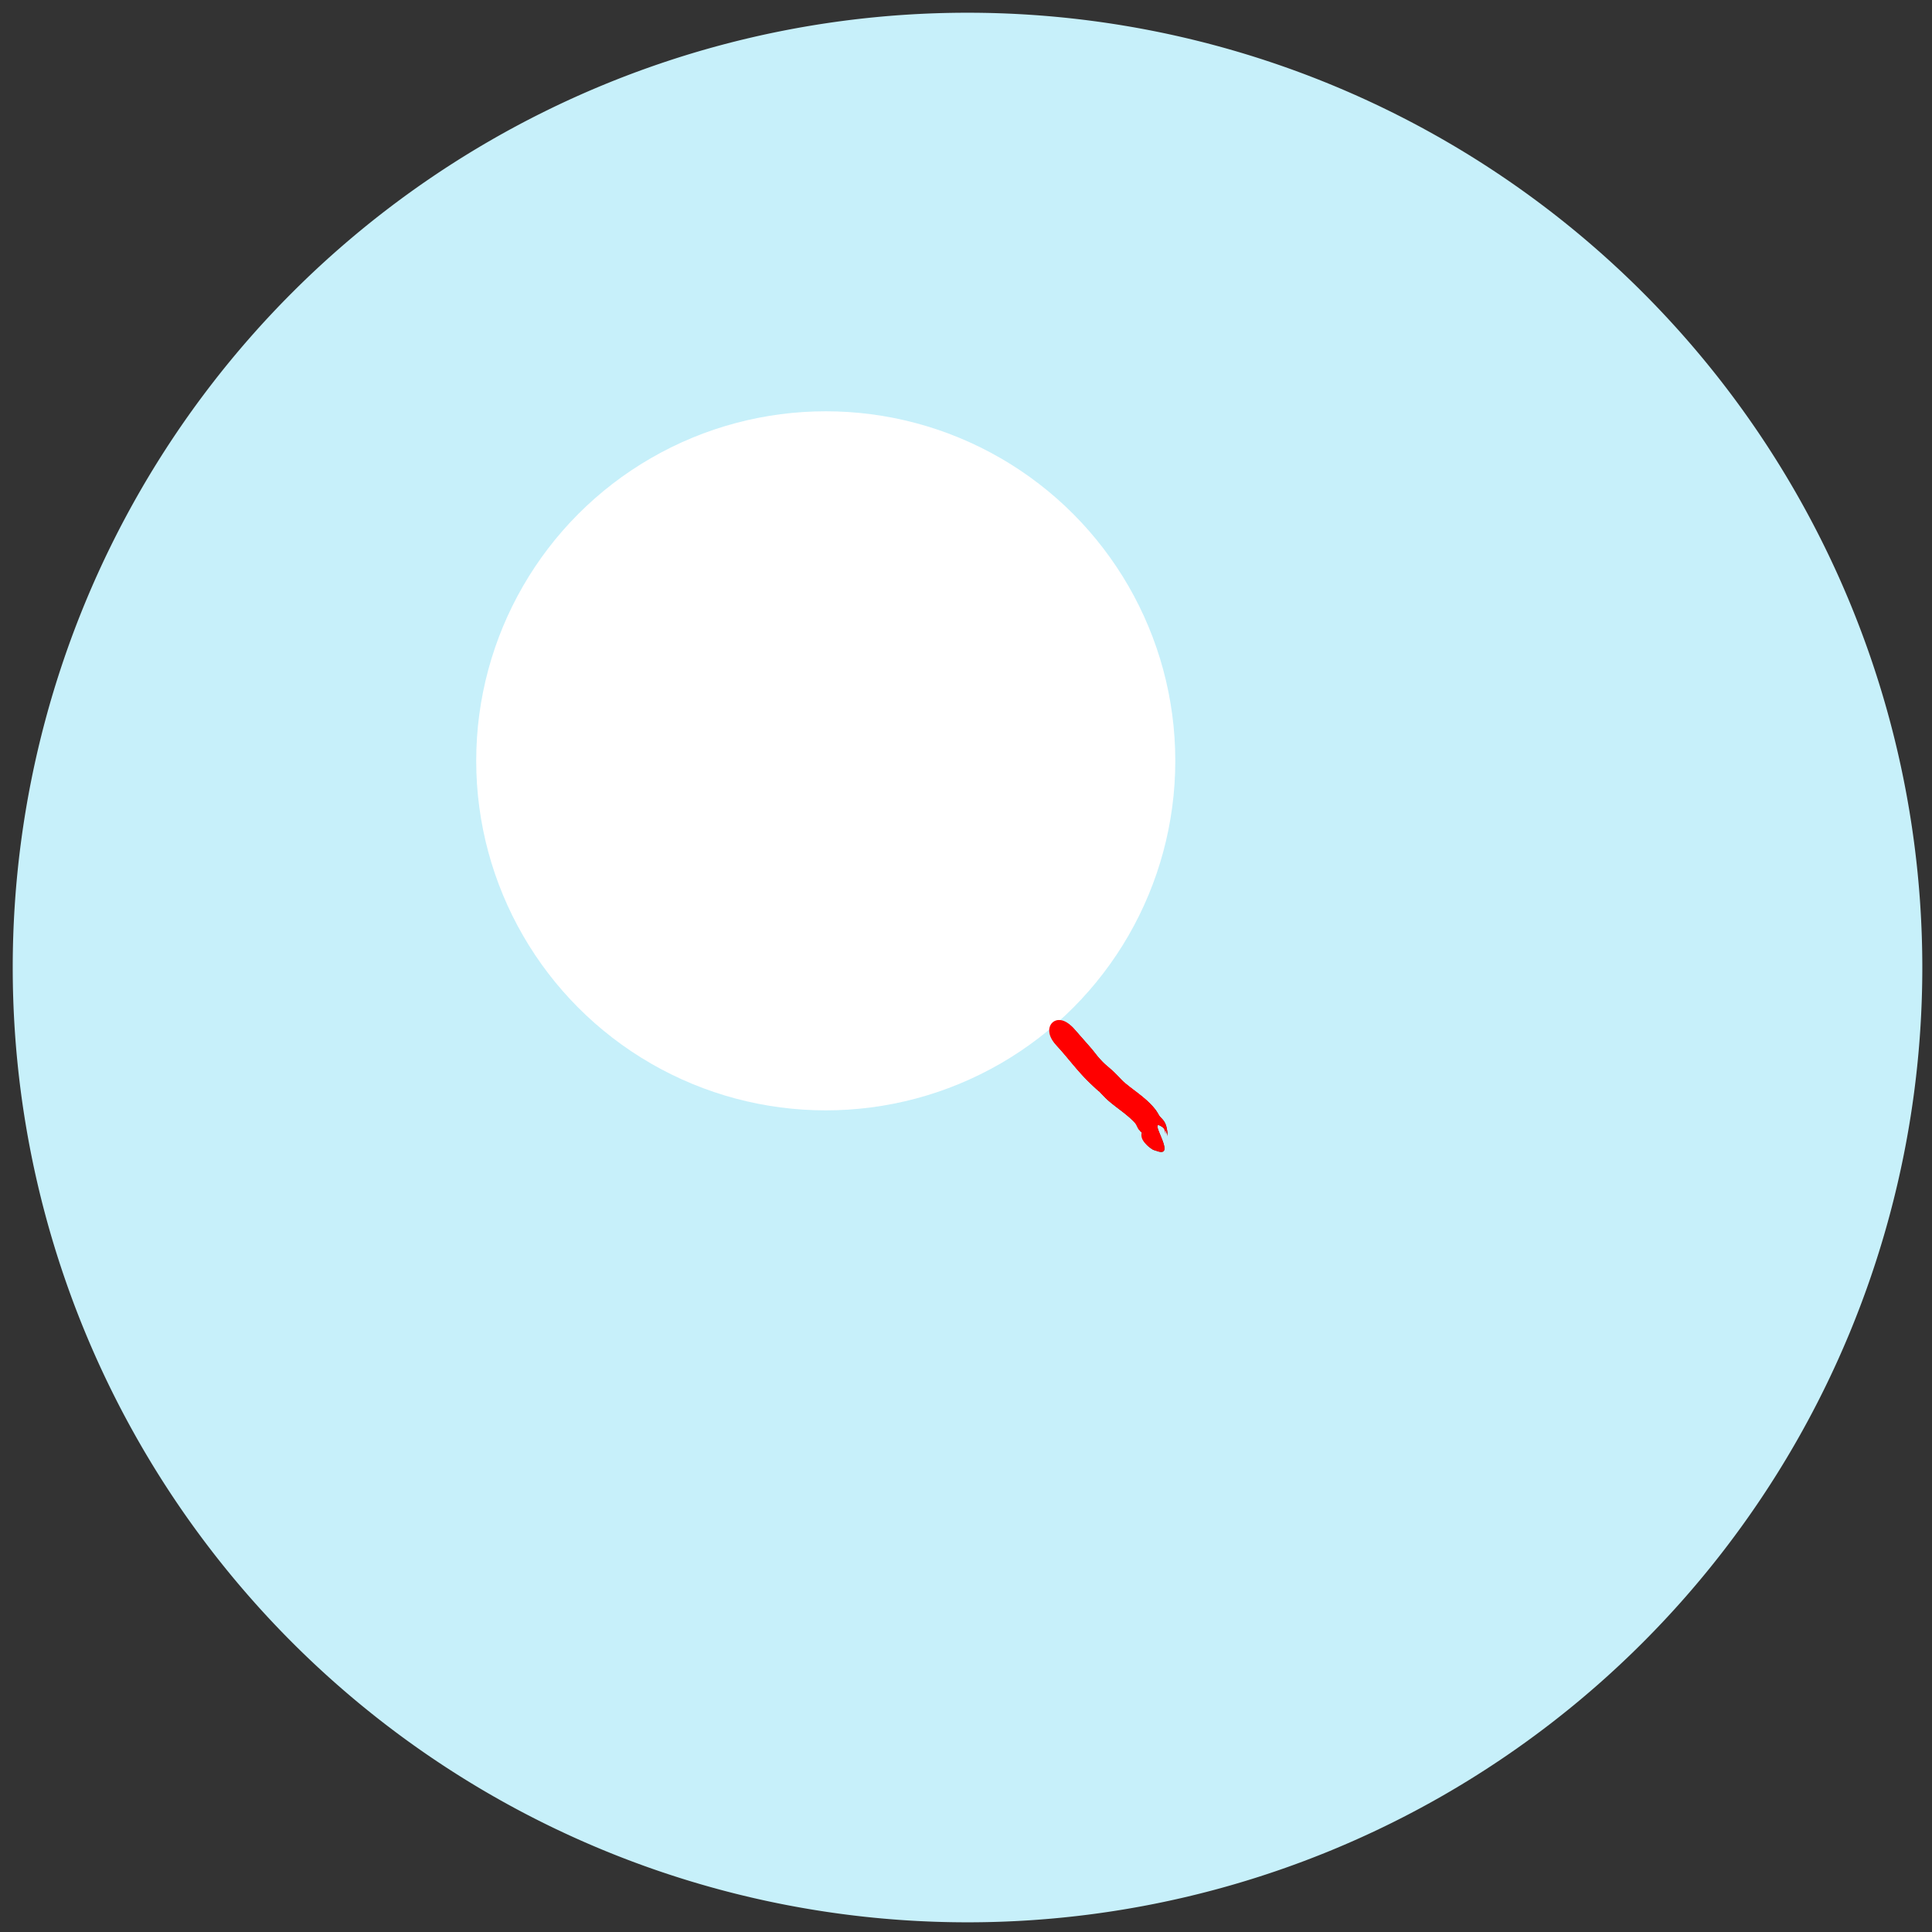 <?xml version="1.0" encoding="UTF-8" standalone="no"?>
<!-- Created with Inkscape (http://www.inkscape.org/) -->

<svg
   xmlns:dc="http://purl.org/dc/elements/1.1/"
   xmlns:cc="http://creativecommons.org/ns#"
   xmlns:rdf="http://www.w3.org/1999/02/22-rdf-syntax-ns#"
   xmlns:svg="http://www.w3.org/2000/svg"
   xmlns="http://www.w3.org/2000/svg"
   xmlns:sodipodi="http://sodipodi.sourceforge.net/DTD/sodipodi-0.dtd"
   xmlns:inkscape="http://www.inkscape.org/namespaces/inkscape"
   width="152mm"
   height="152mm"
   viewBox="0 0 152 152"
   version="1.1"
   id="svg8"
   sodipodi:docname="serverActionCircle.svg"
   inkscape:version="0.92.3 (2405546, 2018-03-11)">
  <rect x="0" y="0" width="152" height="152" fill="#333333" stroke="none"/>
  <defs
     id="defs2" />
  <sodipodi:namedview
     id="base"
     pagecolor="#ffffff"
     bordercolor="#666666"
     borderopacity="1.0"
     inkscape:pageopacity="0.0"
     inkscape:pageshadow="2"
     inkscape:zoom="0.49497475"
     inkscape:cx="330.98993"
     inkscape:cy="152.49341"
     inkscape:document-units="mm"
     inkscape:current-layer="layer1"
     showgrid="false"
     showguides="true"
     inkscape:guide-bbox="true"
     inkscape:window-width="1920"
     inkscape:window-height="1027"
     inkscape:window-x="-8"
     inkscape:window-y="-8"
     inkscape:window-maximized="1" />
  <g
     inkscape:label="Layer 1"
     inkscape:groupmode="layer"
     id="layer1"
     transform="translate(0,-145)">
    <path
       id="path4553"
       transform="matrix(0.265,0,0,0.265,0,145)"
       style="opacity:1;fill:#c7f0fa;fill-opacity:1;stroke:none;stroke-width:19.772;stroke-linecap:round;stroke-linejoin:miter;stroke-miterlimit:4;stroke-dasharray:none;stroke-opacity:1;paint-order:normal"
       d="M 287.244,3.779 A 283.465,283.465 0 0 0 3.779,287.244 283.465,283.465 0 0 0 287.244,570.709 283.465,283.465 0 0 0 570.709,287.244 283.465,283.465 0 0 0 287.244,3.779 Z m 27.5,299.529 c 1.241,-0.07 2.751,0.566 4.209,2.227 0.247,0.281 4.838,5.5 5.164,5.887 0.819,0.971 1.555,2.012 2.404,2.957 2.15,2.392 2.243,2.043 4.512,4.227 0.841,0.809 1.622,1.675 2.434,2.514 3.153,2.86 7.108,5.014 9.693,8.482 0.413,0.554 0.729,1.173 1.094,1.76 0.013,0.024 0.051,0.064 0.068,0.092 0.145,0.148 0.315,0.351 0.418,0.449 1.394,1.322 1.605,2.537 1.867,4.348 -0.22,3.221 0.438,-0.228 -1.178,-1.402 -5.72,-4.157 4.608,9.306 -2.023,6.852 -0.421,-0.156 -0.887,-0.225 -1.264,-0.469 -1.527,-0.989 -3.132,-2.367 -2.662,-4.504 0.192,0.207 0.371,0.429 0.574,0.625 0.026,0.026 -0.083,-0.094 -0.047,-0.1 0.057,-0.008 0.193,0.125 0.152,0.084 -2.01,-2.039 -1.321,-0.901 -2.115,-2.443 -0.435,-1.126 -1.63,-2.142 -2.492,-2.926 -2.304,-2.093 -4.986,-3.734 -7.234,-5.896 -4.631,-4.853 0.816,0.741 -4.594,-4.414 -3.582,-3.413 -6.456,-7.452 -9.822,-11.07 -3.311,-3.559 -1.888,-7.124 0.842,-7.277 z" />
    <circle
       style="opacity:1;fill:#ffffff;fill-opacity:1;stroke:none;stroke-width:1.113;stroke-linecap:round;stroke-linejoin:round;stroke-miterlimit:4;stroke-dasharray:none;stroke-opacity:1;paint-order:normal"
       id="path821"
       cx="64.966"
       cy="204.858"
       r="27.5" />
    <path
       style="fill:#ff0000;fill-opacity:1;fill-rule:nonzero;stroke:none"
       id="path823"
       d="m 84.39,225.839 c 0.065,0.074 1.28,1.456 1.366,1.558 0.217,0.257 0.412,0.532 0.636,0.782 0.569,0.633 0.593,0.54 1.194,1.118 0.222,0.214 0.429,0.444 0.644,0.666 0.834,0.757 1.88,1.326 2.564,2.244 0.109,0.147 0.193,0.31 0.29,0.466 0.047,0.089 0.241,0.273 0.14,0.268 -0.11,-0.006 -0.182,-0.161 -0.191,-0.271 -0.007,-0.077 0.124,0.093 0.18,0.146 0.369,0.35 0.425,0.671 0.494,1.15 -0.058,0.852 0.116,-0.06 -0.312,-0.371 -1.513,-1.1 1.219,2.462 -0.535,1.813 v 0 c -0.111,-0.041 -0.235,-0.059 -0.334,-0.124 -0.404,-0.262 -0.829,-0.626 -0.704,-1.192 0.051,0.055 0.098,0.113 0.152,0.165 0.007,0.007 -0.021,-0.025 -0.012,-0.026 0.015,-0.002 0.051,0.033 0.04,0.022 -0.532,-0.539 -0.349,-0.238 -0.559,-0.646 -0.115,-0.298 -0.431,-0.567 -0.66,-0.774 -0.61,-0.554 -1.319,-0.988 -1.914,-1.56 -1.225,-1.284 0.216,0.196 -1.215,-1.168 -0.948,-0.903 -1.708,-1.972 -2.599,-2.929 -1.274,-1.37 0.102,-2.742 1.336,-1.336 z"
       inkscape:connector-curvature="0" />
    <path
       style="fill:#ff0000;fill-opacity:1;fill-rule:nonzero;stroke:none;stroke-width:3.78"
       d="M 314.744 303.309 C 312.015 303.462 310.591 307.027 313.902 310.586 C 317.268 314.204 320.143 318.243 323.725 321.656 C 329.134 326.811 323.687 321.218 328.318 326.07 C 330.567 328.233 333.249 329.874 335.553 331.967 C 336.415 332.75 337.61 333.766 338.045 334.893 C 338.839 336.435 338.15 335.297 340.16 337.336 C 340.2 337.377 340.064 337.244 340.008 337.252 C 339.972 337.258 340.081 337.378 340.055 337.352 C 339.851 337.156 339.673 336.933 339.48 336.727 C 339.01 338.863 340.615 340.242 342.143 341.23 C 342.52 341.475 342.985 341.543 343.406 341.699 C 350.038 344.153 339.709 330.691 345.43 334.848 C 347.045 336.022 346.387 339.471 346.607 336.25 C 346.346 334.439 346.134 333.224 344.74 331.902 C 344.637 331.804 344.467 331.601 344.322 331.453 C 344.304 331.426 344.267 331.386 344.254 331.361 C 343.889 330.775 343.573 330.155 343.16 329.602 C 340.574 326.133 336.62 323.979 333.467 321.119 C 332.656 320.281 331.874 319.414 331.033 318.605 C 328.764 316.422 328.671 316.771 326.521 314.379 C 325.672 313.434 324.937 312.393 324.117 311.422 C 323.791 311.035 319.2 305.816 318.953 305.535 C 317.495 303.875 315.985 303.239 314.744 303.309 z "
       transform="matrix(0.265,0,0,0.265,0,145)"
       id="path830" />
  </g>
</svg>
